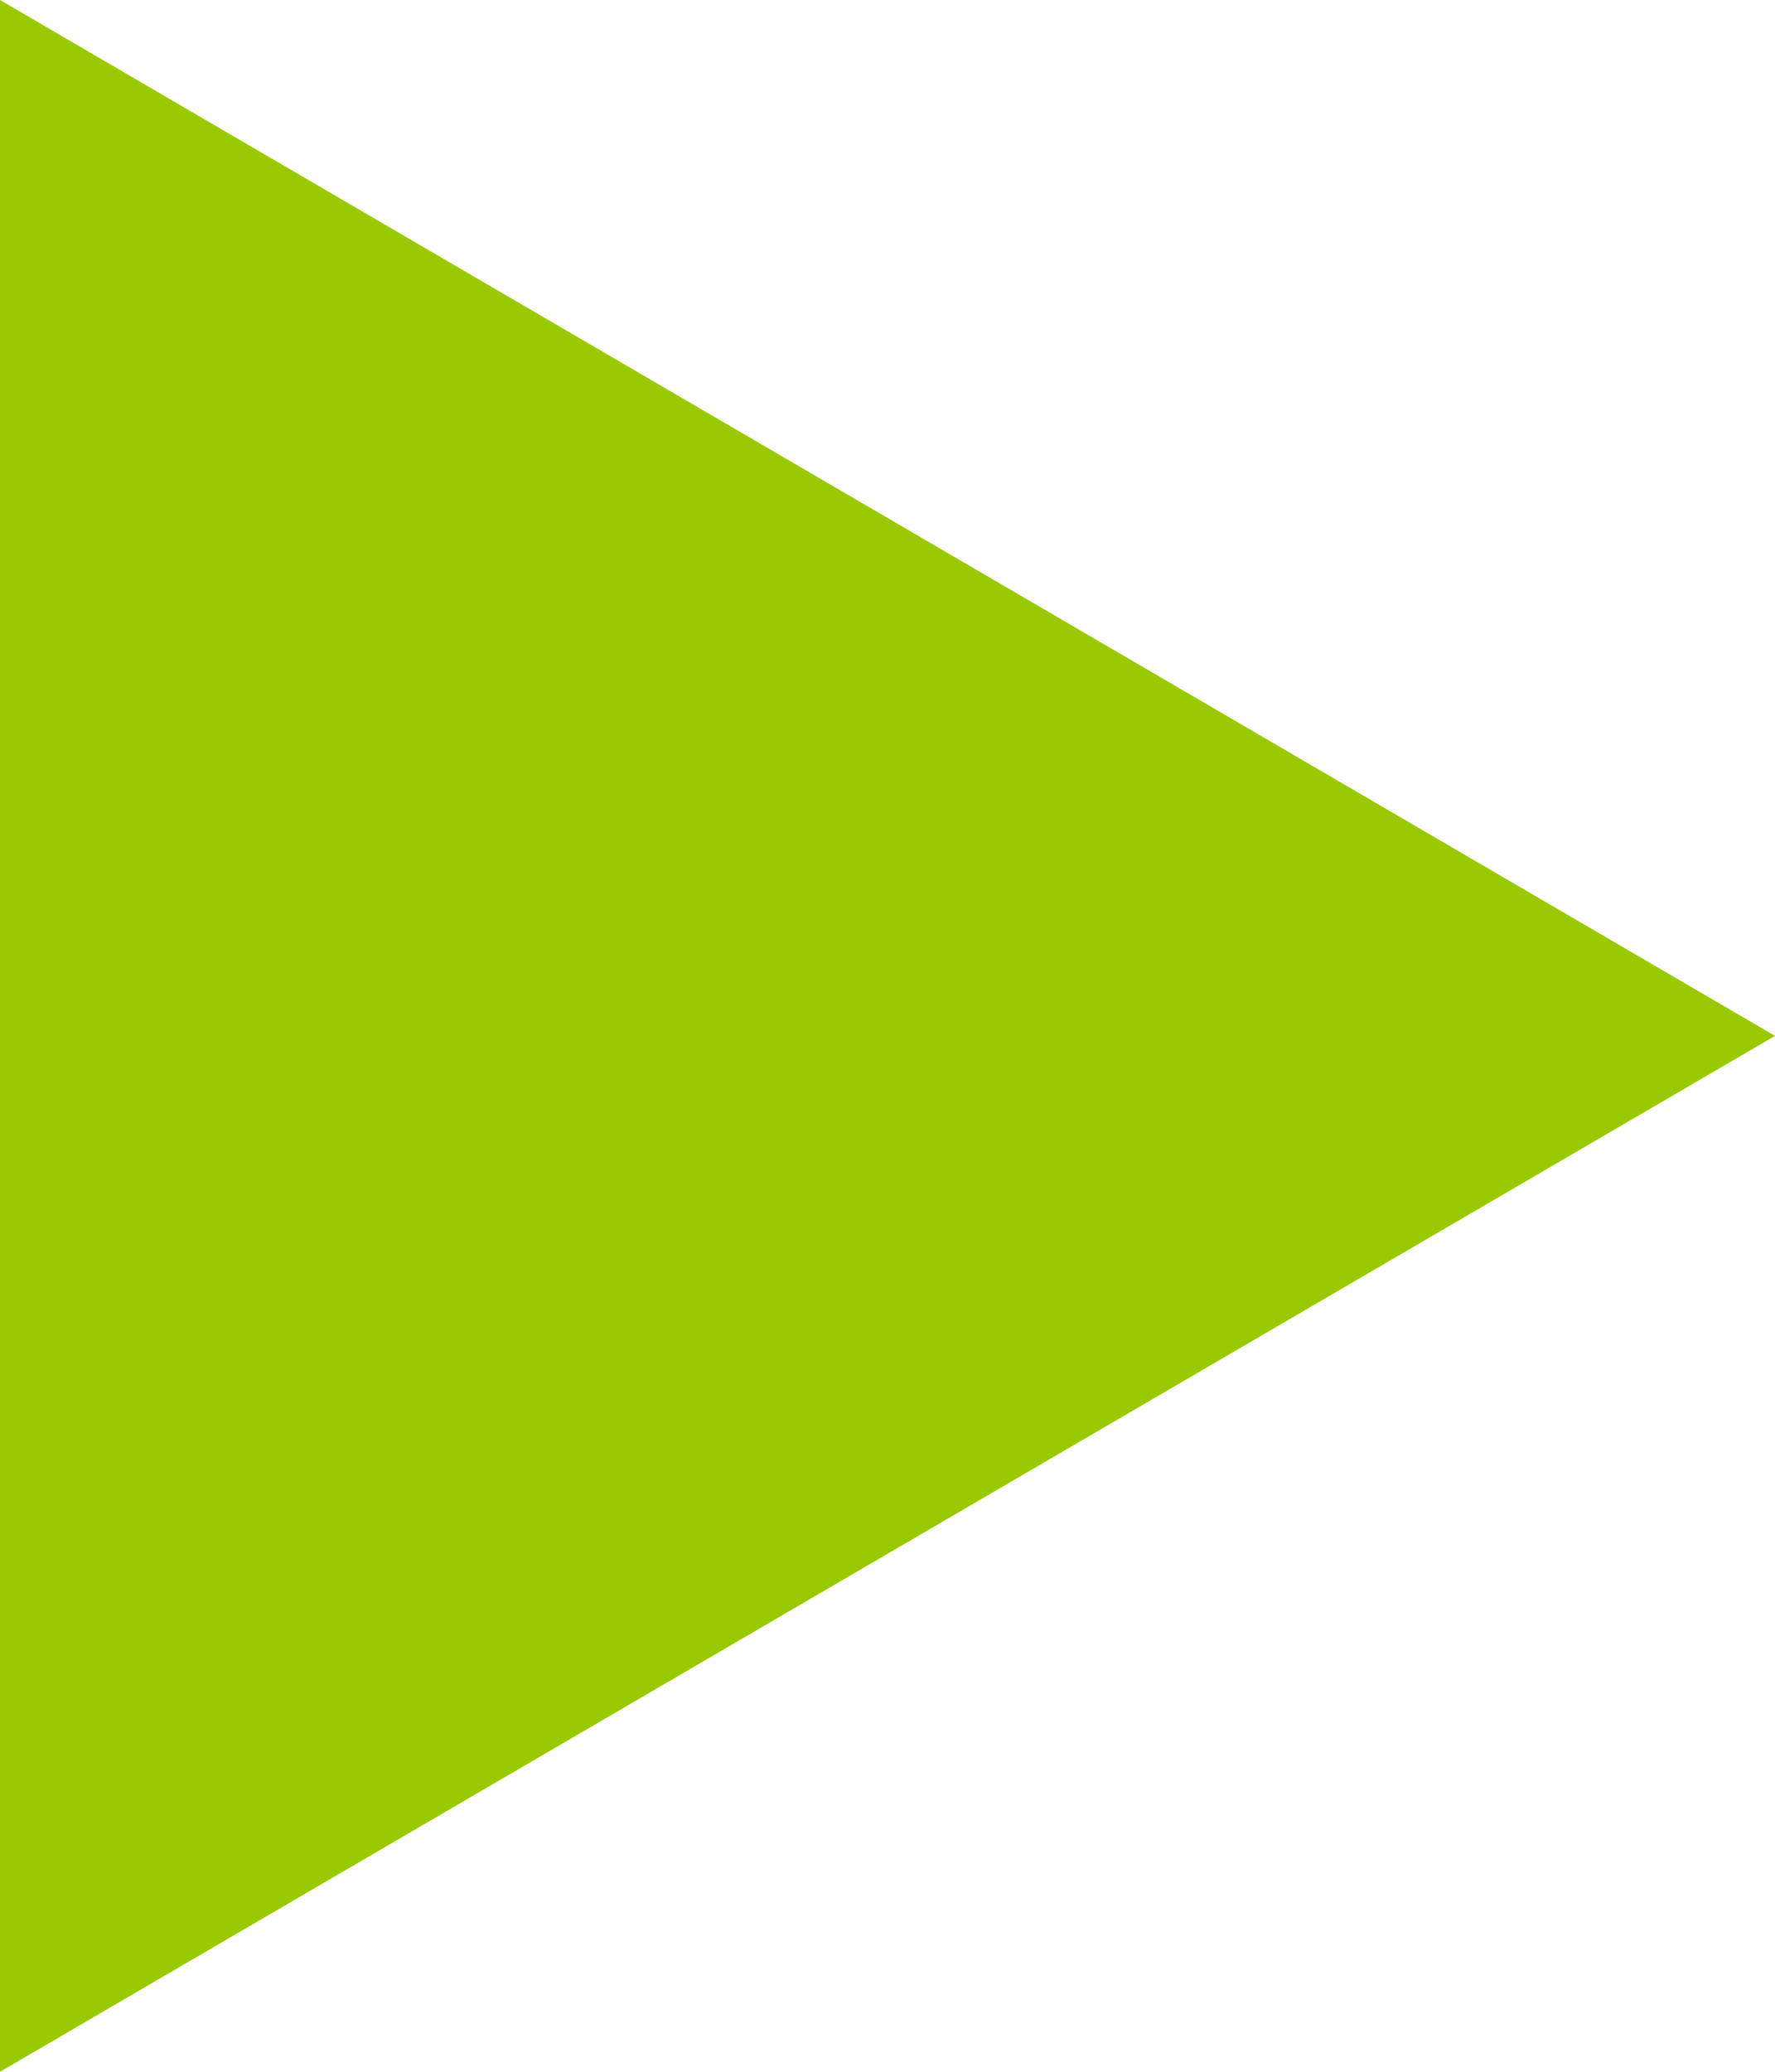 <?xml version="1.0" encoding="UTF-8"?>
<svg width="6px" height="7px" viewBox="0 0 6 7" version="1.1" xmlns="http://www.w3.org/2000/svg" xmlns:xlink="http://www.w3.org/1999/xlink">
    <!-- Generator: Sketch 41 (35326) - http://www.bohemiancoding.com/sketch -->
    <title>Shape</title>
    <desc>Created with Sketch.</desc>
    <defs></defs>
    <g id="Page-1" stroke="none" stroke-width="1" fill="none" fill-rule="evenodd">
        <g id="0_home-page" transform="translate(-274, -1362)" fill="#99C900">
            <g id="_CONTENT" transform="translate(234, 118)">
                <g id="Catégories" transform="translate(1, 1073)">
                    <g id="sous-catégories" transform="translate(39, 168)">
                        <polygon id="Shape" points="0 3 6 6.5 0 10"></polygon>
                    </g>
                </g>
            </g>
        </g>
    </g>
</svg>